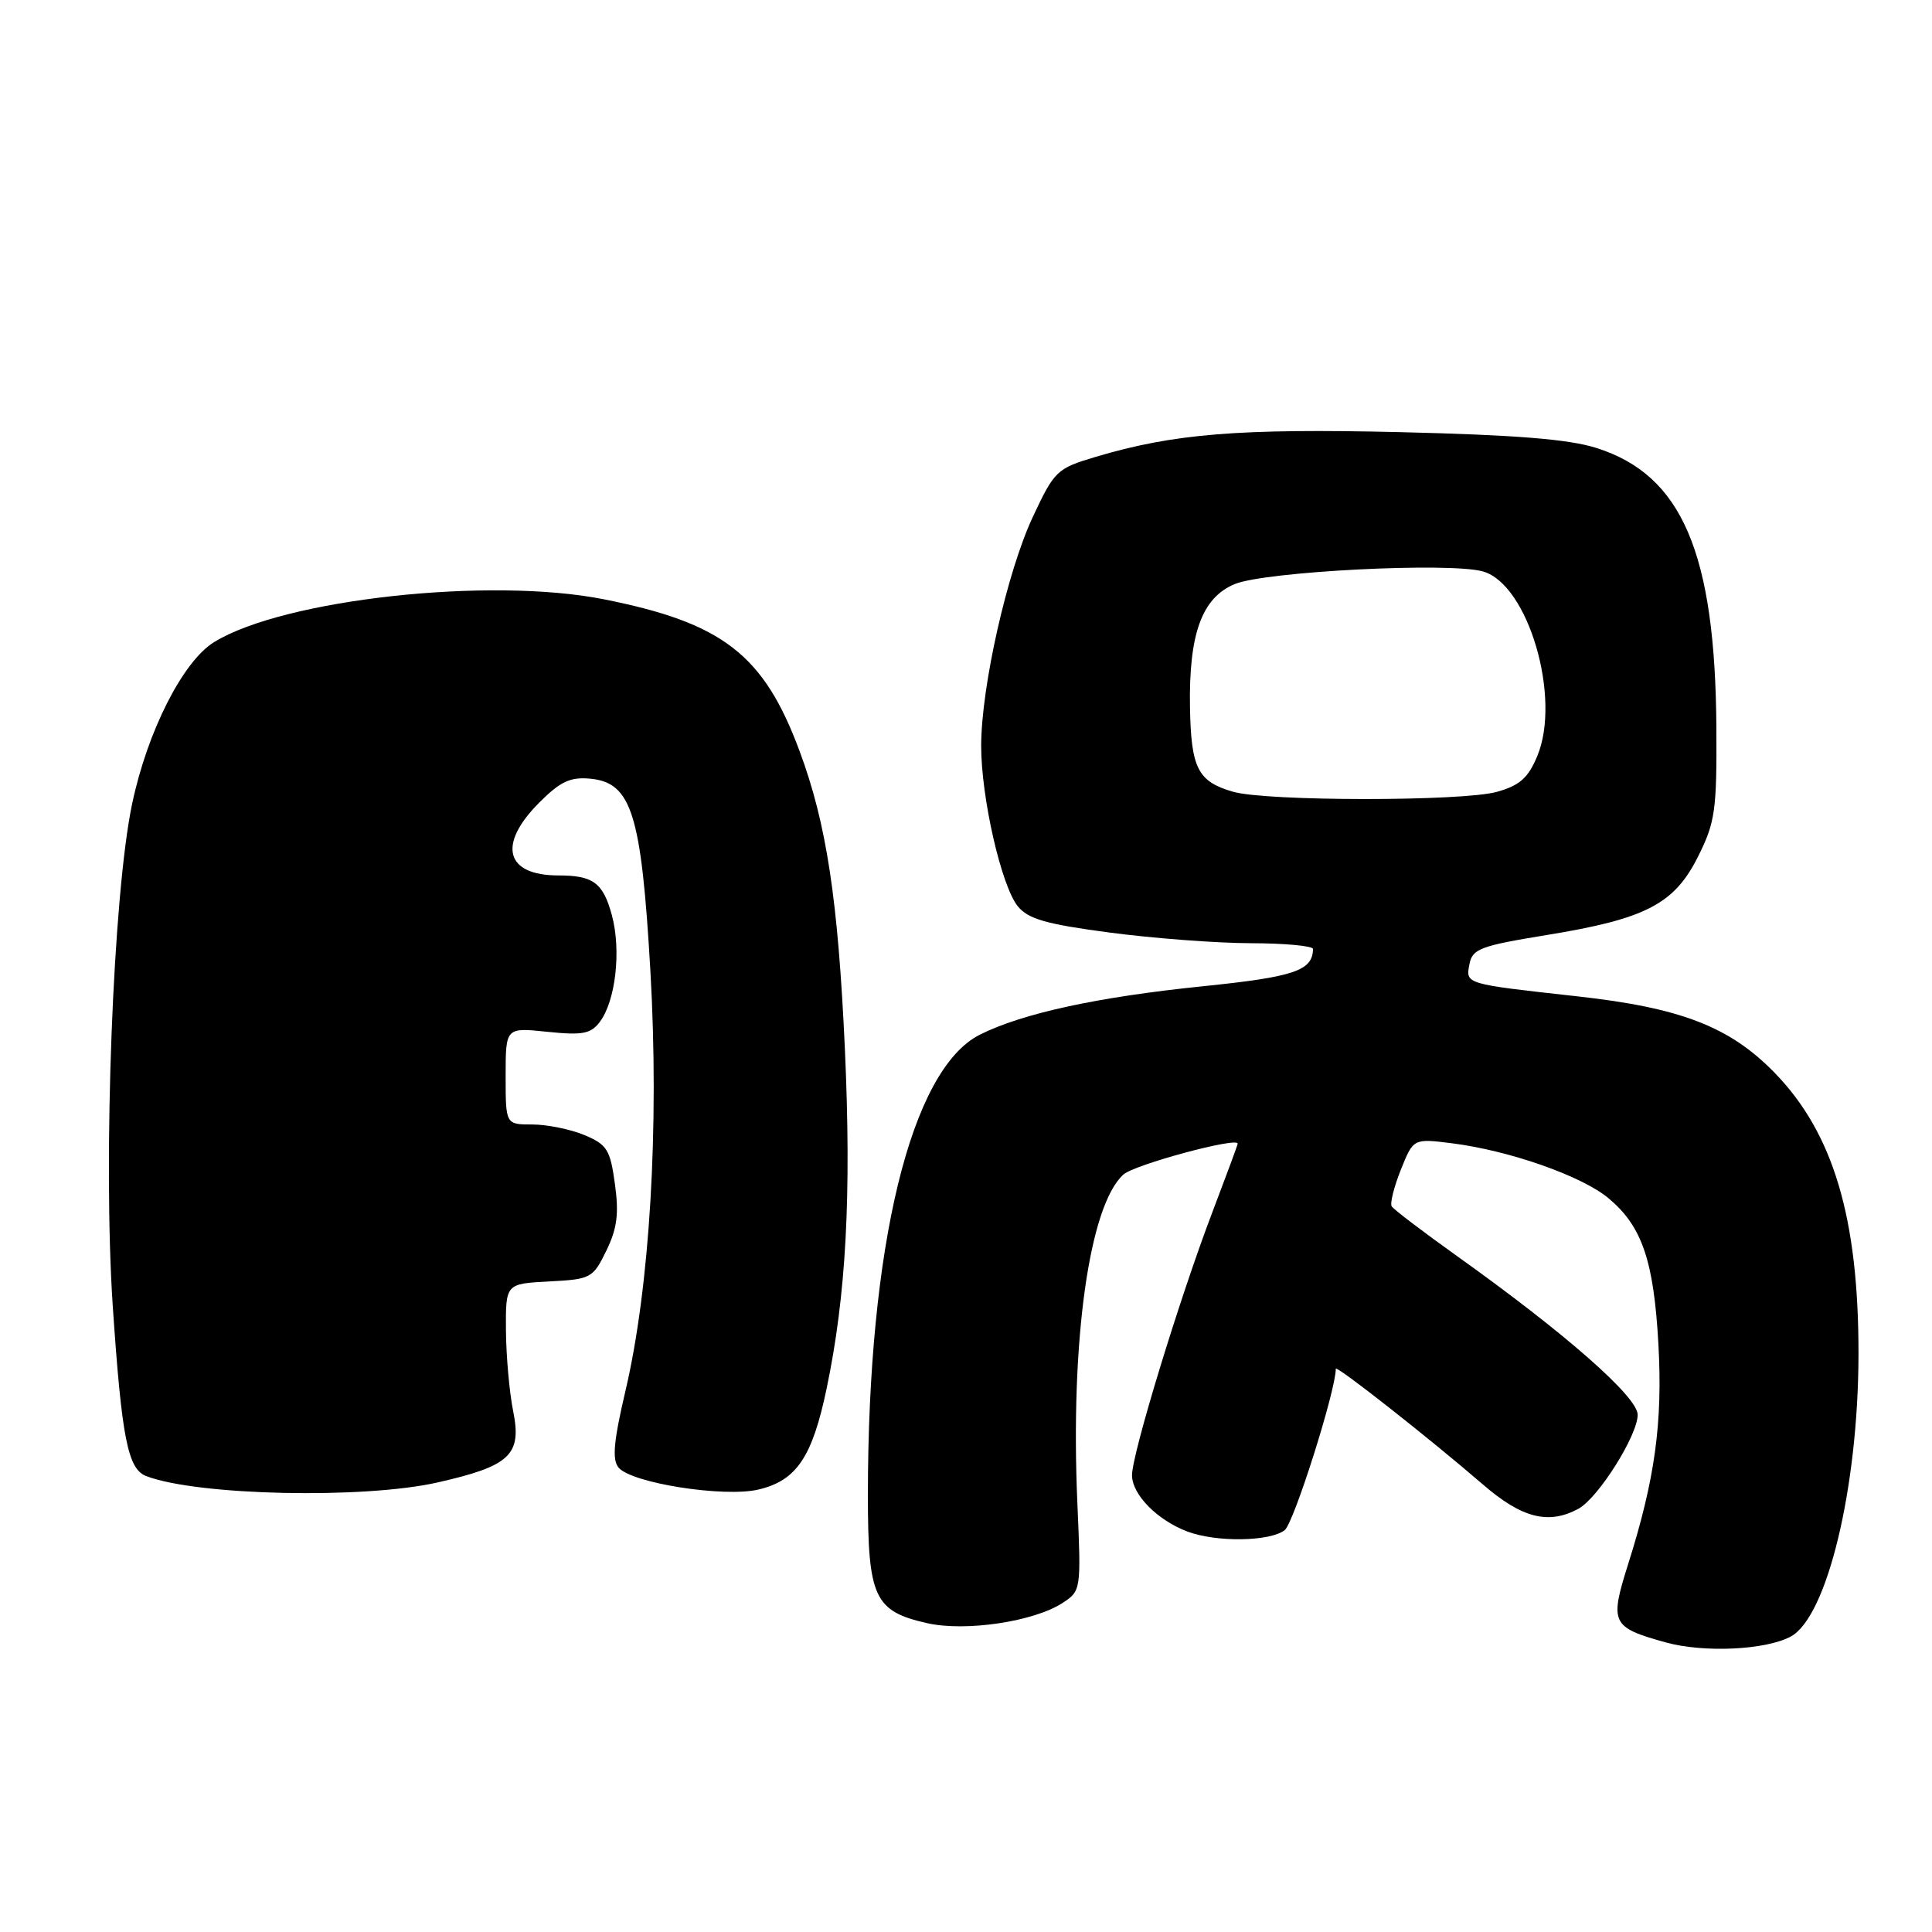 <?xml version="1.0" encoding="UTF-8" standalone="no"?>
<!DOCTYPE svg PUBLIC "-//W3C//DTD SVG 1.1//EN" "http://www.w3.org/Graphics/SVG/1.1/DTD/svg11.dtd" >
<svg xmlns="http://www.w3.org/2000/svg" xmlns:xlink="http://www.w3.org/1999/xlink" version="1.1" viewBox="0 0 256 256">
 <g >
 <path fill="currentColor"
d=" M 237.27 216.86 C 242.10 214.27 246.23 197.13 246.26 179.50 C 246.29 161.42 242.94 150.15 235.14 142.14 C 229.19 136.03 222.70 133.53 208.92 132.01 C 194.05 130.36 194.20 130.41 194.71 127.76 C 195.09 125.73 196.15 125.33 204.92 123.90 C 218.07 121.76 221.85 119.80 225.00 113.50 C 227.27 108.97 227.49 107.38 227.43 96.50 C 227.29 73.26 222.88 62.95 211.54 59.36 C 207.87 58.19 200.80 57.63 185.50 57.26 C 164.13 56.76 155.51 57.46 145.17 60.54 C 140.04 62.07 139.72 62.37 136.85 68.50 C 133.46 75.75 130.03 90.93 130.01 98.80 C 130.00 105.64 132.67 117.37 134.86 120.08 C 136.24 121.78 138.62 122.46 147.04 123.57 C 152.79 124.33 161.21 124.97 165.75 124.98 C 170.29 124.99 173.99 125.34 173.98 125.75 C 173.93 128.62 171.51 129.44 159.43 130.68 C 145.40 132.11 135.44 134.28 129.82 137.11 C 120.68 141.73 115.00 165.09 115.00 198.14 C 115.00 211.68 115.85 213.50 122.86 215.08 C 127.97 216.23 137.02 214.87 140.81 212.39 C 143.24 210.80 143.26 210.65 142.76 199.24 C 141.81 177.70 144.32 159.73 148.86 155.63 C 150.31 154.32 164.00 150.62 164.00 151.54 C 164.00 151.70 162.48 155.80 160.63 160.66 C 156.29 172.05 150.00 192.65 150.00 195.47 C 150.00 198.03 153.33 201.42 157.32 202.93 C 161.14 204.38 168.26 204.28 170.23 202.75 C 171.44 201.81 177.00 184.25 177.00 181.37 C 177.00 180.82 189.49 190.65 196.48 196.69 C 201.65 201.16 205.16 202.06 209.13 199.93 C 211.75 198.53 217.00 190.21 217.00 187.46 C 217.00 185.10 207.47 176.72 193.18 166.52 C 188.60 163.25 184.65 160.25 184.41 159.85 C 184.16 159.46 184.71 157.27 185.62 154.99 C 187.28 150.85 187.28 150.85 192.39 151.49 C 200.01 152.45 209.66 155.84 213.17 158.80 C 217.59 162.51 219.14 167.07 219.75 178.16 C 220.32 188.56 219.29 196.01 215.74 207.25 C 213.26 215.09 213.52 215.62 220.69 217.62 C 225.72 219.02 233.92 218.65 237.27 216.86 Z  M 58.04 196.42 C 67.59 194.25 69.16 192.77 68.00 187.00 C 67.50 184.53 67.07 179.71 67.04 176.30 C 67.00 170.10 67.00 170.10 72.75 169.80 C 78.30 169.51 78.56 169.37 80.34 165.73 C 81.77 162.80 82.03 160.83 81.48 156.89 C 80.86 152.33 80.44 151.66 77.43 150.40 C 75.58 149.63 72.47 149.00 70.53 149.00 C 67.00 149.00 67.00 149.00 67.00 142.57 C 67.00 136.14 67.00 136.14 72.53 136.72 C 77.21 137.20 78.29 136.99 79.49 135.39 C 81.58 132.60 82.33 125.93 81.08 121.28 C 79.92 116.98 78.61 116.00 74.00 116.00 C 66.96 116.00 65.89 111.91 71.47 106.33 C 74.25 103.55 75.57 102.93 78.22 103.18 C 83.69 103.71 84.98 107.84 86.18 128.65 C 87.37 149.32 86.11 170.52 82.88 184.28 C 81.31 190.98 81.09 193.40 81.96 194.46 C 83.68 196.52 95.94 198.45 100.51 197.37 C 105.54 196.18 107.63 193.08 109.53 184.00 C 112.12 171.62 112.83 158.43 111.95 138.96 C 111.05 119.21 109.51 109.08 105.94 99.50 C 101.20 86.74 95.78 82.54 80.02 79.41 C 64.88 76.40 37.55 79.41 28.36 85.09 C 24.23 87.64 19.53 96.91 17.51 106.50 C 14.98 118.49 13.63 153.53 14.94 173.04 C 16.13 190.59 16.93 194.65 19.38 195.59 C 26.13 198.18 48.22 198.66 58.04 196.42 Z  M 163.38 104.91 C 158.72 103.56 157.83 101.82 157.68 93.78 C 157.51 84.02 159.24 79.22 163.59 77.40 C 167.61 75.72 192.09 74.47 196.50 75.72 C 202.50 77.42 206.92 92.48 203.69 100.20 C 202.48 103.10 201.36 104.08 198.33 104.93 C 193.73 106.20 167.79 106.19 163.38 104.91 Z "/>
</g>
</svg>